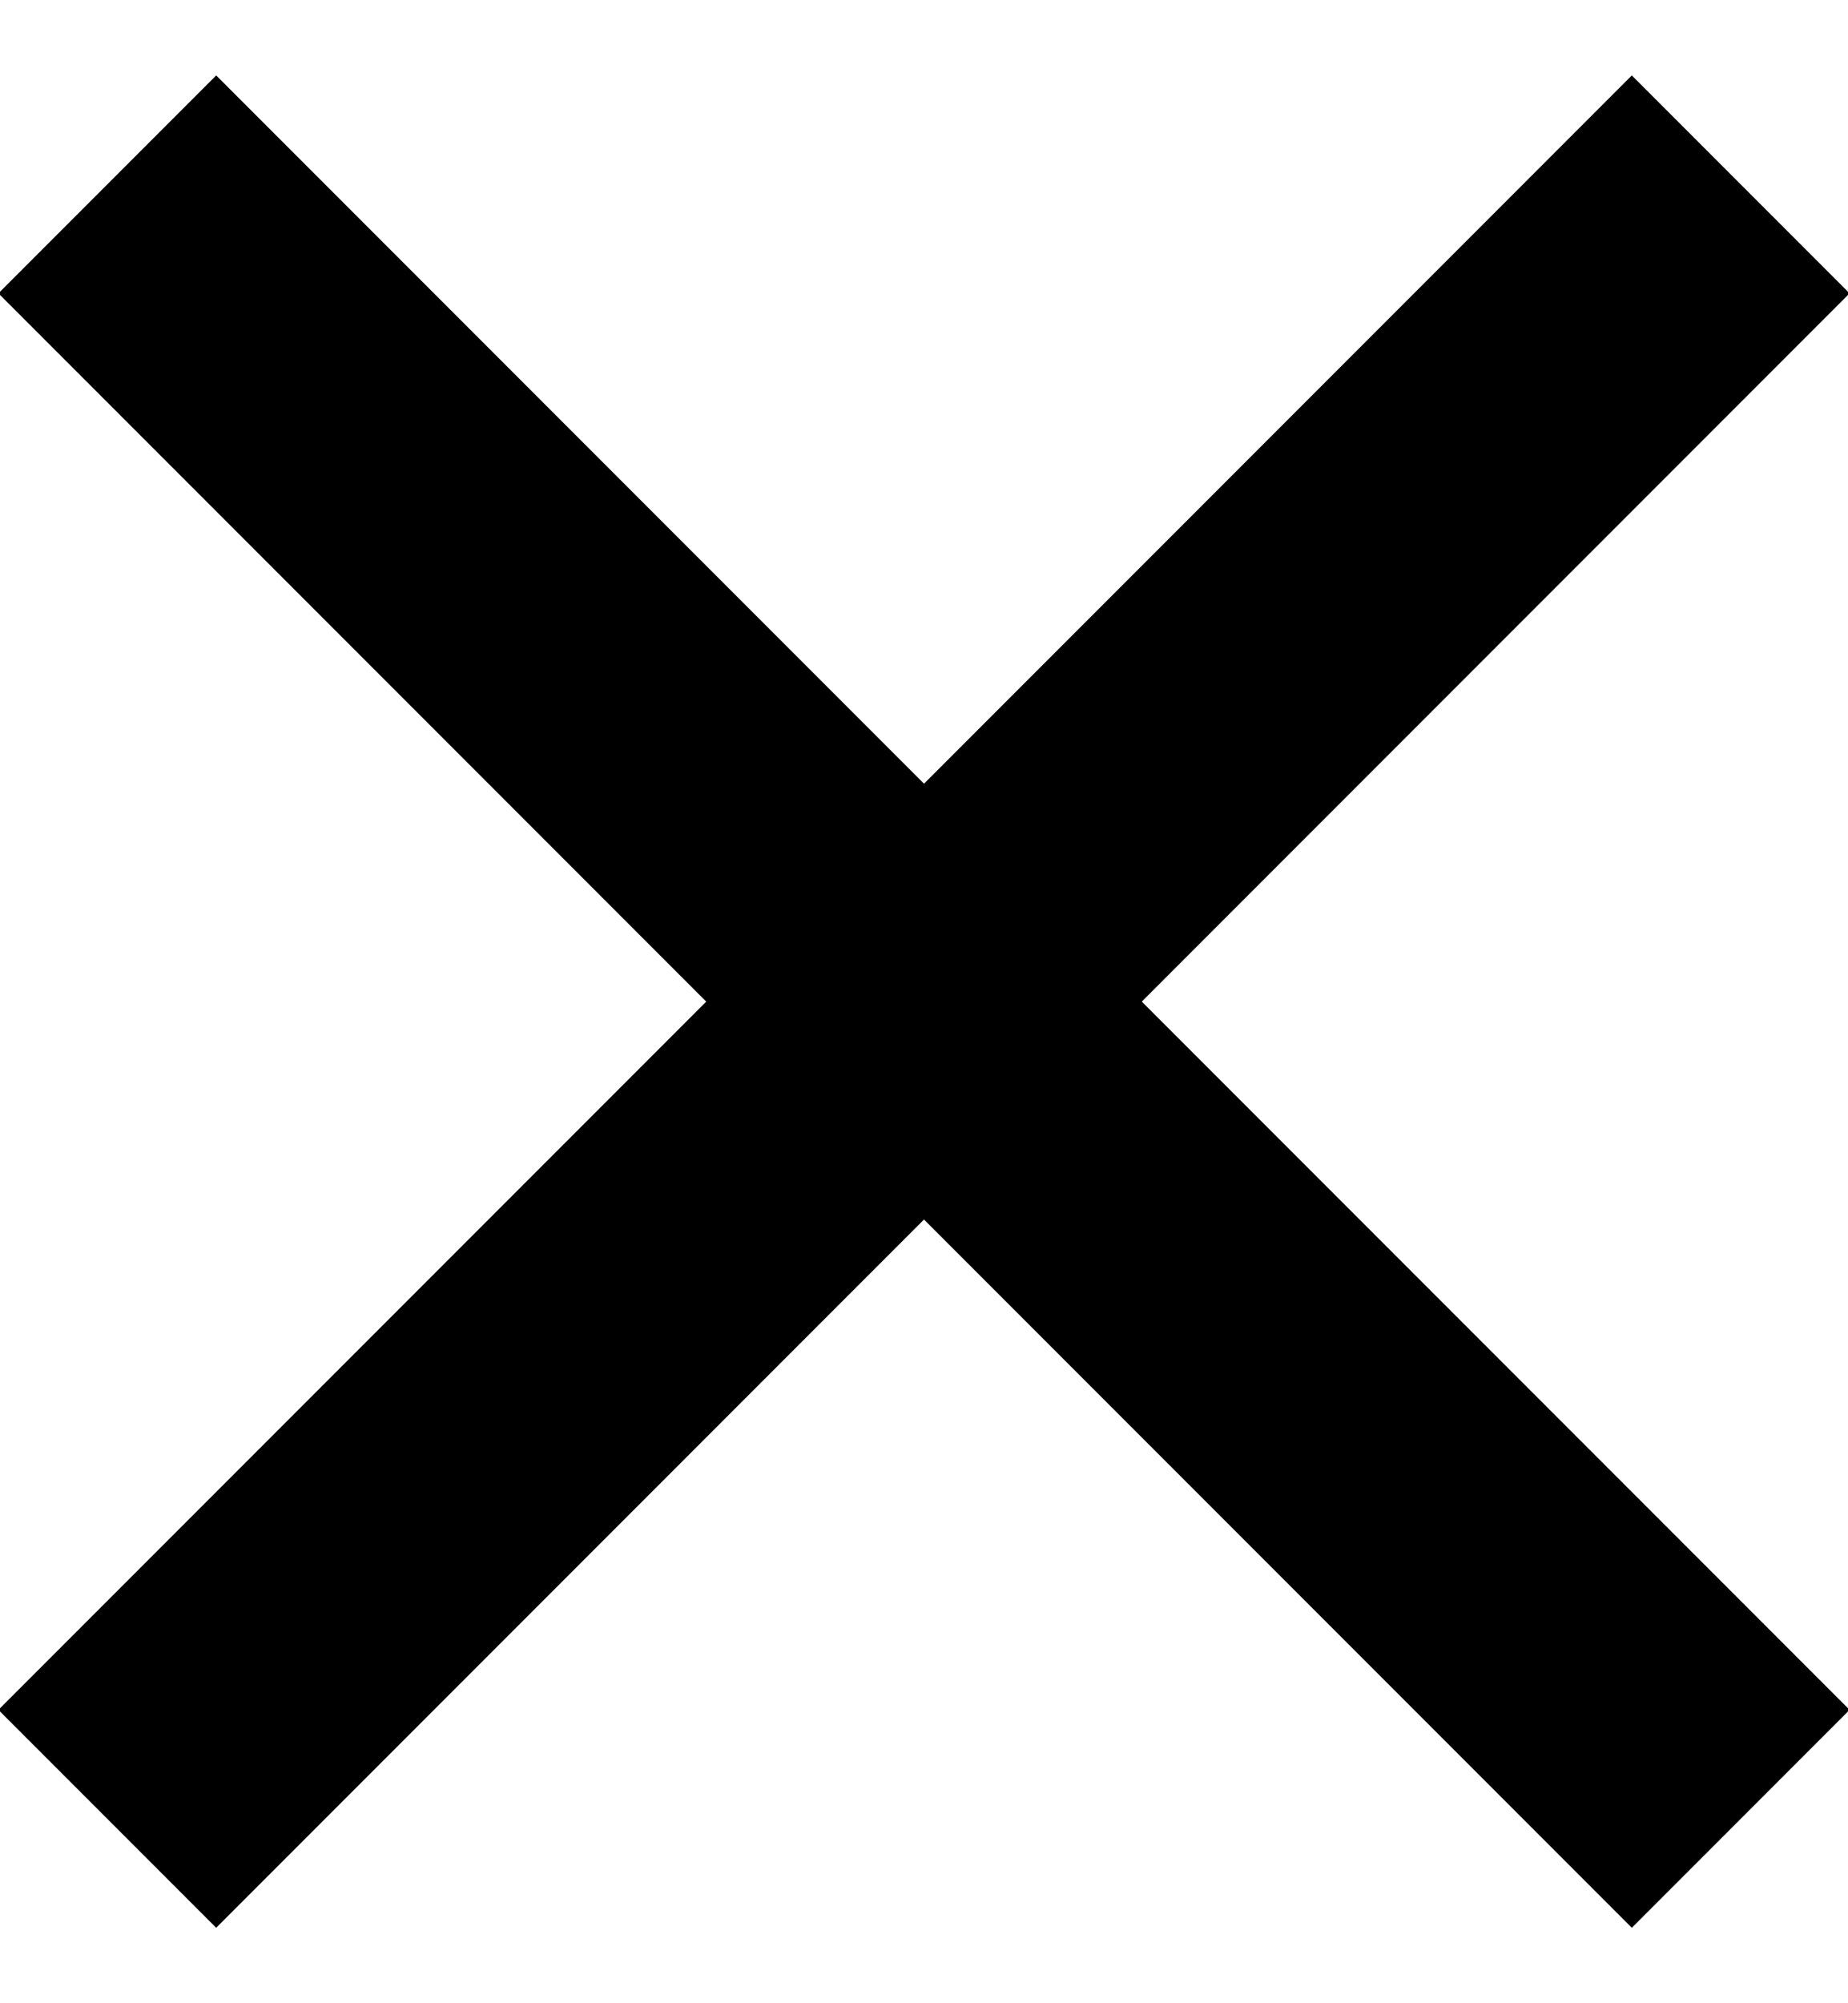 <?xml version="1.0" encoding="UTF-8" standalone="no"?>
<svg width="12px" height="13px" viewBox="0 0 12 13" version="1.1" xmlns="http://www.w3.org/2000/svg" xmlns:xlink="http://www.w3.org/1999/xlink">
    <!-- Generator: Sketch 50.2 (55047) - http://www.bohemiancoding.com/sketch -->
    <title>Cross icon</title>
    <desc>Created with Sketch.</desc>
    <defs></defs>
    <g id="Page-1" stroke="none" stroke-width="1" fill="none" fill-rule="evenodd">
        <g id="Starting" transform="translate(-323, -200)" fill="#000000">
            <g id="Cross-icon" transform="translate(322, 200)">
                <g id="Rectangle-2">
                    <rect transform="translate(7, 6.5) rotate(45) translate(-7, -6.5) " x="6" y="-1" width="2" height="15"></rect>
                    <rect transform="translate(7, 6.5) rotate(-45) translate(-7, -6.5) " x="6" y="-1" width="2" height="15"></rect>
                </g>
            </g>
        </g>
    </g>
</svg>
